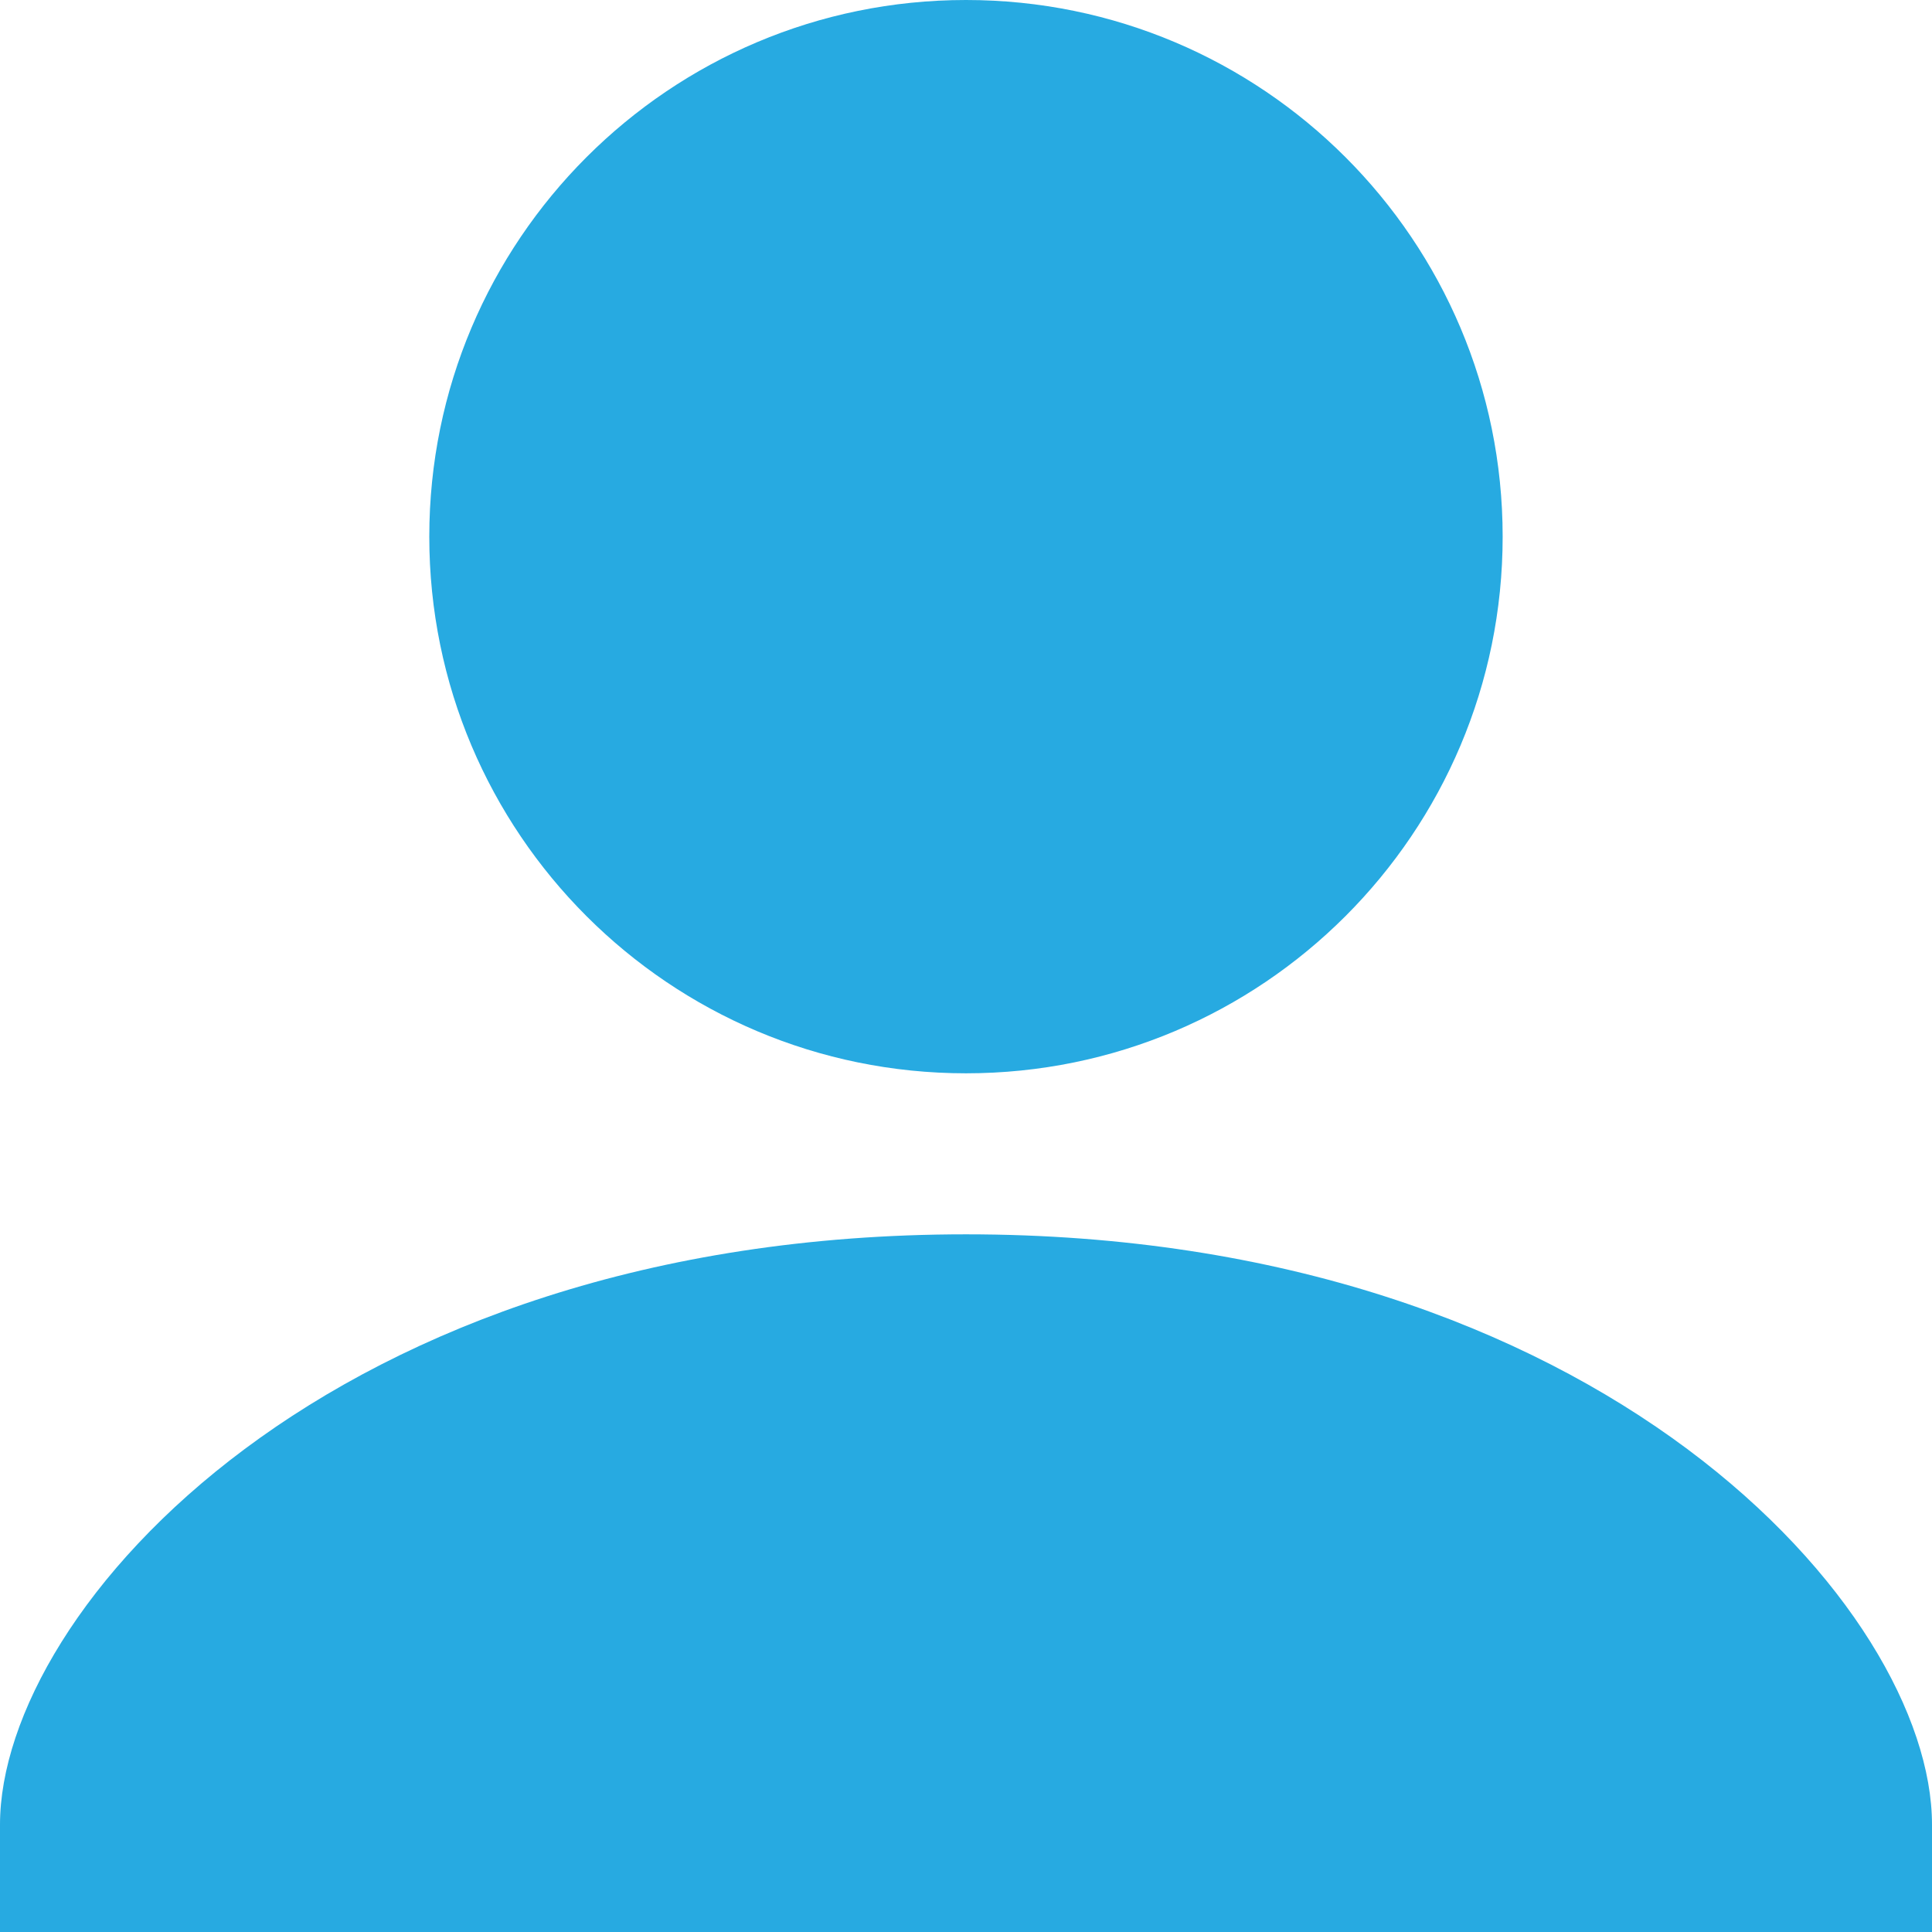 <svg width="35" height="35" viewBox="0 0 35 35" fill="none" xmlns="http://www.w3.org/2000/svg">
<path d="M17.5 22.361C5.989 22.361 0 29.167 0 33.056V35H35V33.056C35 29.167 29.011 22.361 17.5 22.361Z" fill="#27AAE1"/>
<path d="M17.5 19.444C22.869 19.444 27.222 15.092 27.222 9.722C27.222 4.353 22.869 0 17.5 0C12.13 0 7.777 4.353 7.777 9.722C7.777 15.092 12.13 19.444 17.5 19.444Z" fill="#27AAE1"/>
</svg>
